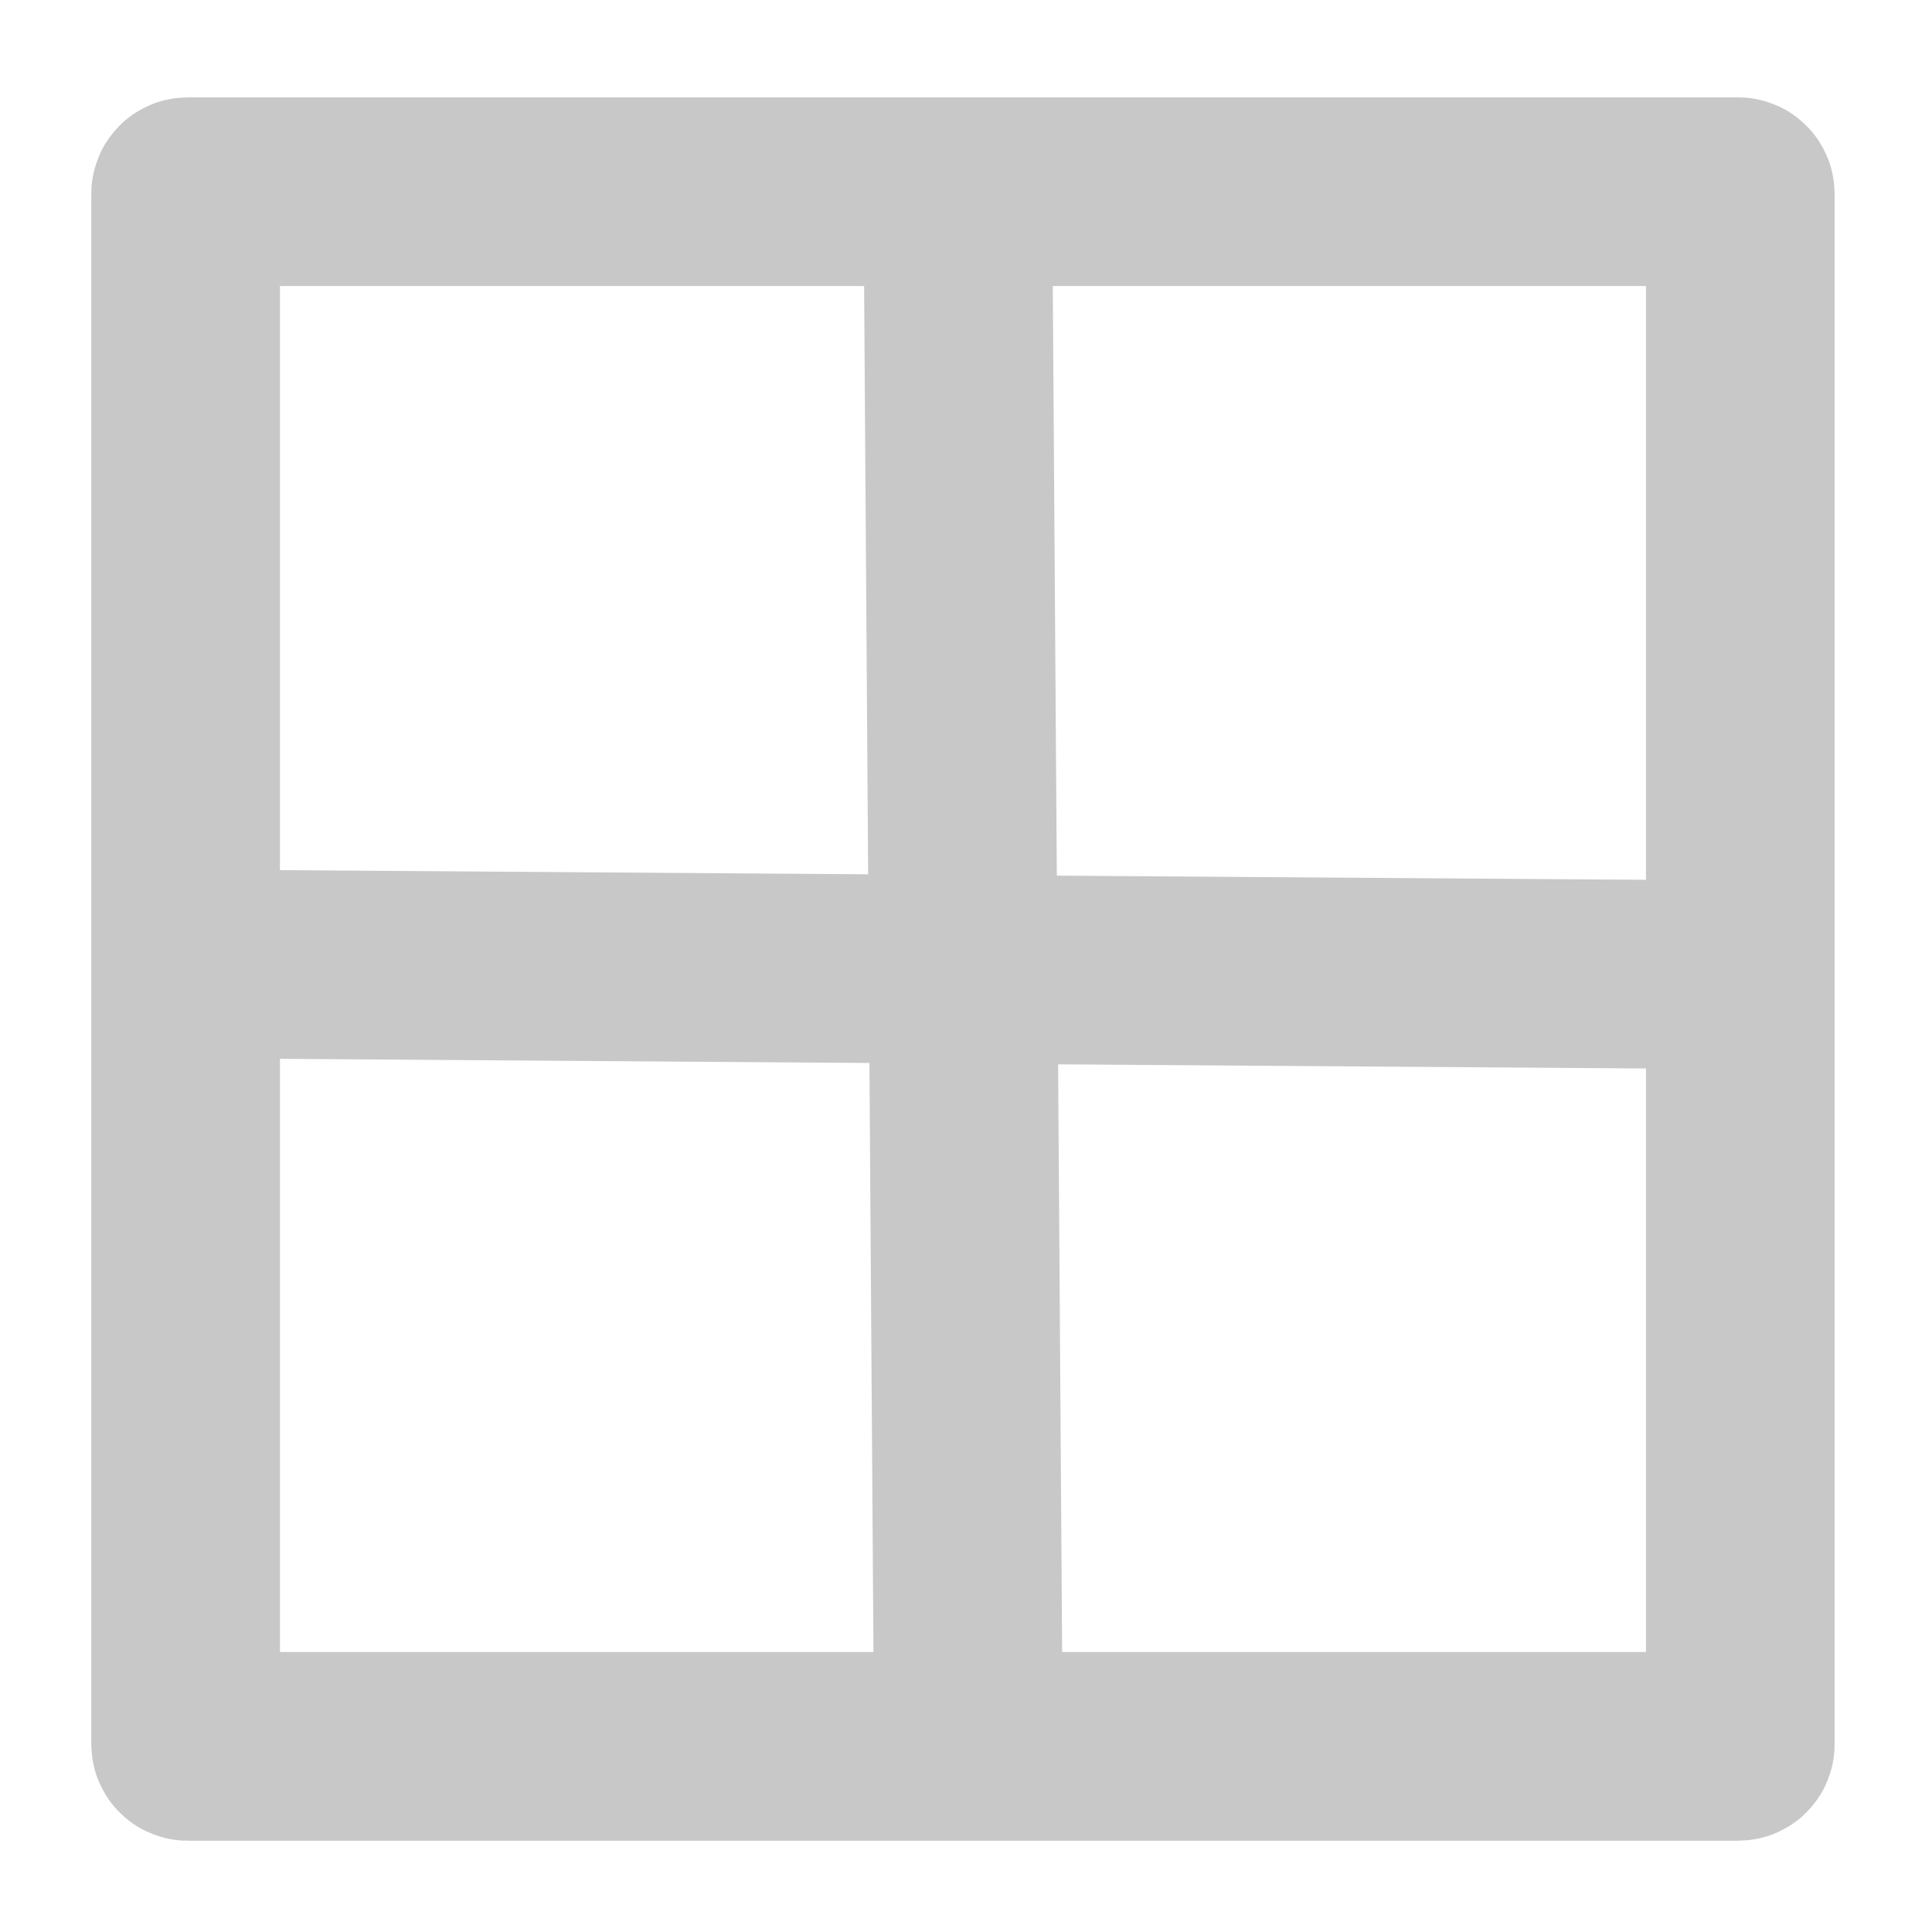 <?xml version="1.0" encoding="UTF-8" standalone="no"?>
<svg
   xmlns:dc="http://purl.org/dc/elements/1.1/"
   xmlns:cc="http://creativecommons.org/ns#"
   xmlns:rdf="http://www.w3.org/1999/02/22-rdf-syntax-ns#"
   xmlns:svg="http://www.w3.org/2000/svg"
   xmlns="http://www.w3.org/2000/svg"
   xmlns:sodipodi="http://sodipodi.sourceforge.net/DTD/sodipodi-0.dtd"
   xmlns:inkscape="http://www.inkscape.org/namespaces/inkscape"
   viewBox="0 -256 1792 1792"
   id="svg3025"
   version="1.1"
   inkscape:version="0.91 r13725"
   width="100%"
   height="100%"
   sodipodi:docname="main_data.svg"
   inkscape:export-filename="/home/ibmeuser/build/build_scripts/build/quantiphyse/quantiphyse/icons/main_data.png"
   inkscape:export-xdpi="0.67000002"
   inkscape:export-ydpi="0.67000002">
  <defs
     id="defs3033">
    <clipPath
       clipPathUnits="userSpaceOnUse"
       id="clipPath5703">
      <rect
         style="opacity:1;fill:#dd7b61;fill-opacity:1;stroke:none;stroke-width:26.5;stroke-linecap:round;stroke-linejoin:round;stroke-miterlimit:4;stroke-dasharray:none;stroke-dashoffset:0;stroke-opacity:1"
         id="rect5705"
         width="402.441"
         height="410.034"
         x="-1746.441"
         y="1763.796"
         ry="1.064" />
    </clipPath>
  </defs>
  <sodipodi:namedview
     pagecolor="#ffffff"
     bordercolor="#666666"
     borderopacity="1"
     objecttolerance="10"
     gridtolerance="10"
     guidetolerance="10"
     inkscape:pageopacity="0"
     inkscape:pageshadow="2"
     inkscape:window-width="1920"
     inkscape:window-height="1151"
     id="namedview3031"
     showgrid="false"
     inkscape:zoom="0.092926142"
     inkscape:cx="1643.9058"
     inkscape:cy="896"
     inkscape:window-x="0"
     inkscape:window-y="27"
     inkscape:window-maximized="1"
     inkscape:current-layer="svg3025" />
  <rect
     style="opacity:1;fill:none;fill-opacity:1;stroke:#c8c8c8;stroke-width:175;stroke-linecap:square;stroke-linejoin:miter;stroke-miterlimit:4;stroke-dasharray:none;stroke-dashoffset:0;stroke-opacity:1"
     id="rect4137"
     width="1442.005"
     height="1442.005"
     x="172.18"
     y="-78.185"
     ry="1.9" />
  <path
     style="fill:none;fill-rule:evenodd;stroke:#c8c8c8;stroke-width:175;stroke-linecap:butt;stroke-linejoin:miter;stroke-miterlimit:4;stroke-dasharray:none;stroke-dashoffset:0;stroke-opacity:1"
     d="M 887.802,-164.275 898.563,1406.865"
     id="path4139"
     inkscape:connector-curvature="0"
     sodipodi:nodetypes="cc" />
  <path
     style="fill:none;fill-rule:evenodd;stroke:#c8c8c8;stroke-width:175;stroke-linecap:butt;stroke-linejoin:miter;stroke-miterlimit:4;stroke-dasharray:none;stroke-dashoffset:0;stroke-opacity:1"
     d="M 96.851,637.437 1614.185,648.198"
     id="path4141"
     inkscape:connector-curvature="0"
     sodipodi:nodetypes="cc" />
</svg>
